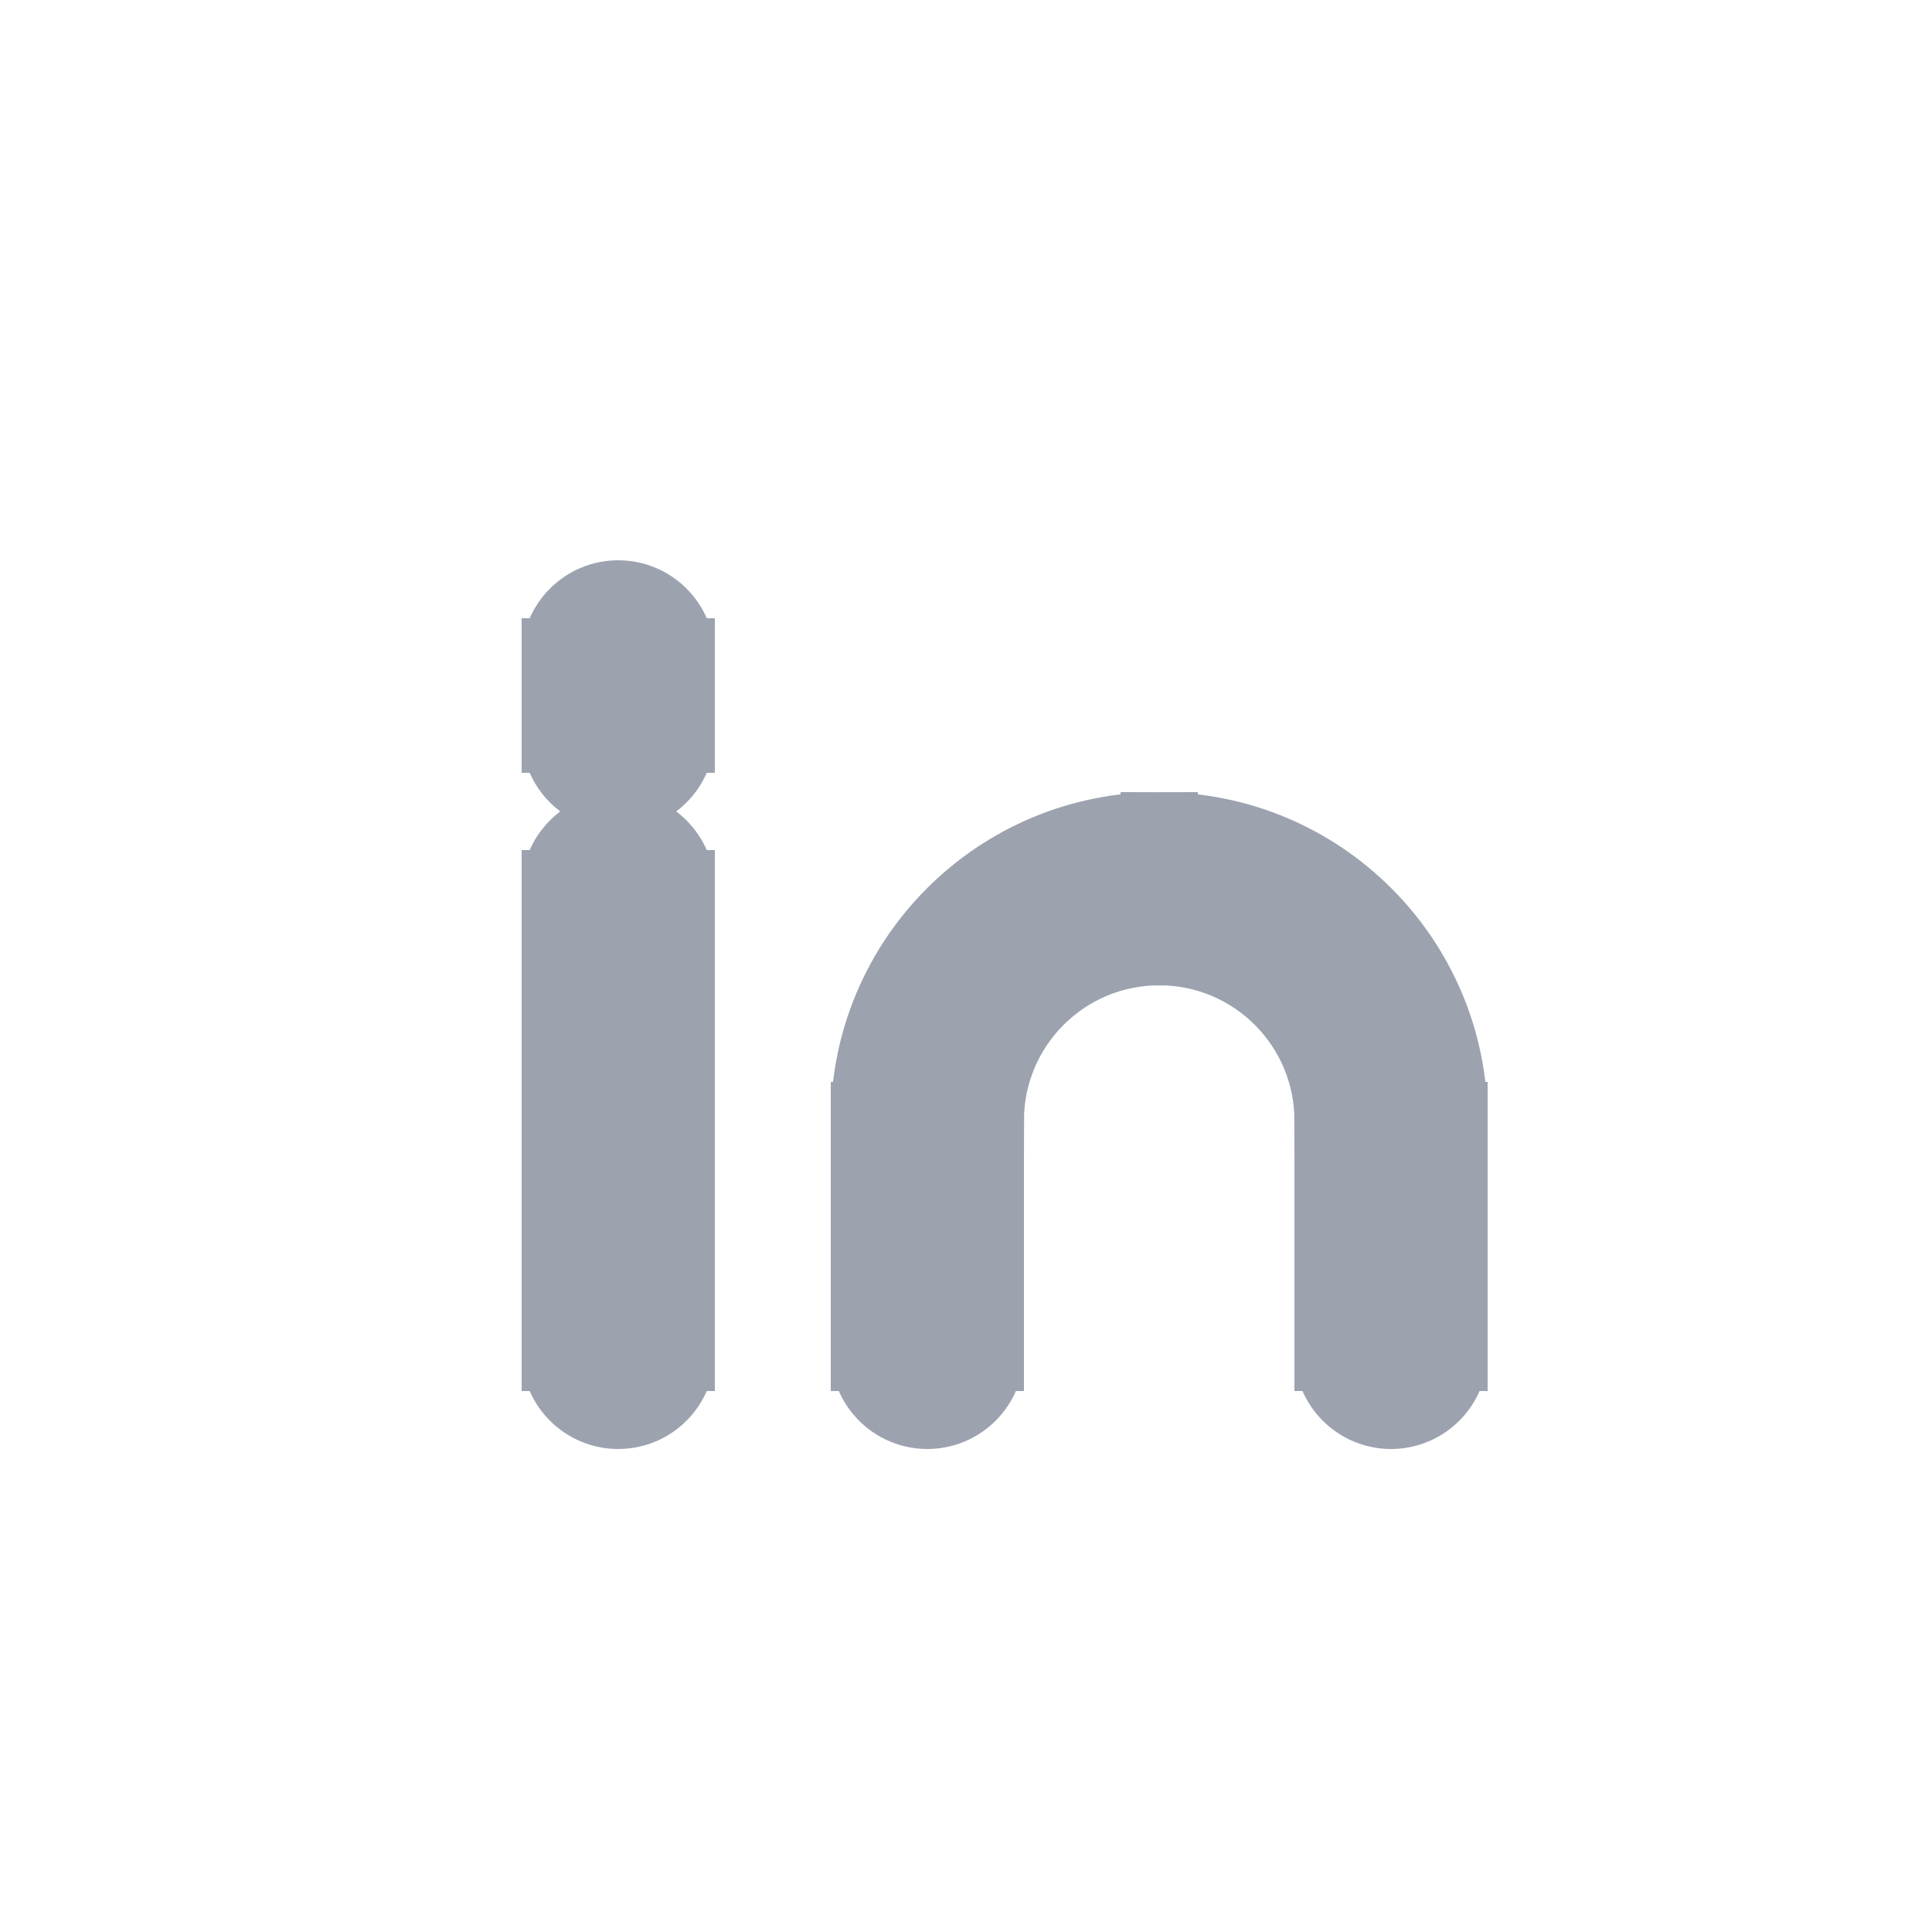 <!DOCTYPE svg PUBLIC "-//W3C//DTD SVG 1.1//EN" "http://www.w3.org/Graphics/SVG/1.1/DTD/svg11.dtd">

<!-- Uploaded to: SVG Repo, www.svgrepo.com, Transformed by: SVG Repo Mixer Tools -->
<svg width="40px" height="40px" viewBox="0 -0.5 25 25" fill="#9CA3AF" xmlns="http://www.w3.org/2000/svg" stroke="#9CA3AF">

<g id="SVGRepo_bgCarrier" stroke-width="0"/>

<g id="SVGRepo_tracerCarrier" stroke-linecap="round" stroke-linejoin="round"/>

<g id="SVGRepo_iconCarrier"> <path d="M8.75 11C8.75 10.586 8.414 10.25 8 10.25C7.586 10.25 7.25 10.586 7.25 11H8.75ZM7.25 17C7.25 17.414 7.586 17.75 8 17.75C8.414 17.75 8.75 17.414 8.75 17H7.25ZM17.25 17C17.25 17.414 17.586 17.75 18 17.75C18.414 17.75 18.75 17.414 18.75 17H17.25ZM12 14H11.25H12ZM11.25 17C11.25 17.414 11.586 17.75 12 17.75C12.414 17.75 12.75 17.414 12.75 17H11.25ZM8.75 8C8.75 7.586 8.414 7.25 8 7.25C7.586 7.25 7.25 7.586 7.25 8H8.75ZM7.25 9C7.25 9.414 7.586 9.75 8 9.75C8.414 9.75 8.75 9.414 8.75 9H7.25ZM7.25 11V17H8.75V11H7.25ZM18.75 17V14H17.25V17H18.75ZM18.75 14C18.75 11.929 17.071 10.25 15 10.25V11.75C16.243 11.75 17.25 12.757 17.25 14H18.75ZM15 10.25C12.929 10.25 11.25 11.929 11.25 14H12.75C12.75 12.757 13.757 11.75 15 11.75V10.25ZM11.25 14V17H12.75V14H11.25ZM7.25 8V9H8.75V8H7.25Z" fill="#9CA3AF"/> </g>

</svg>